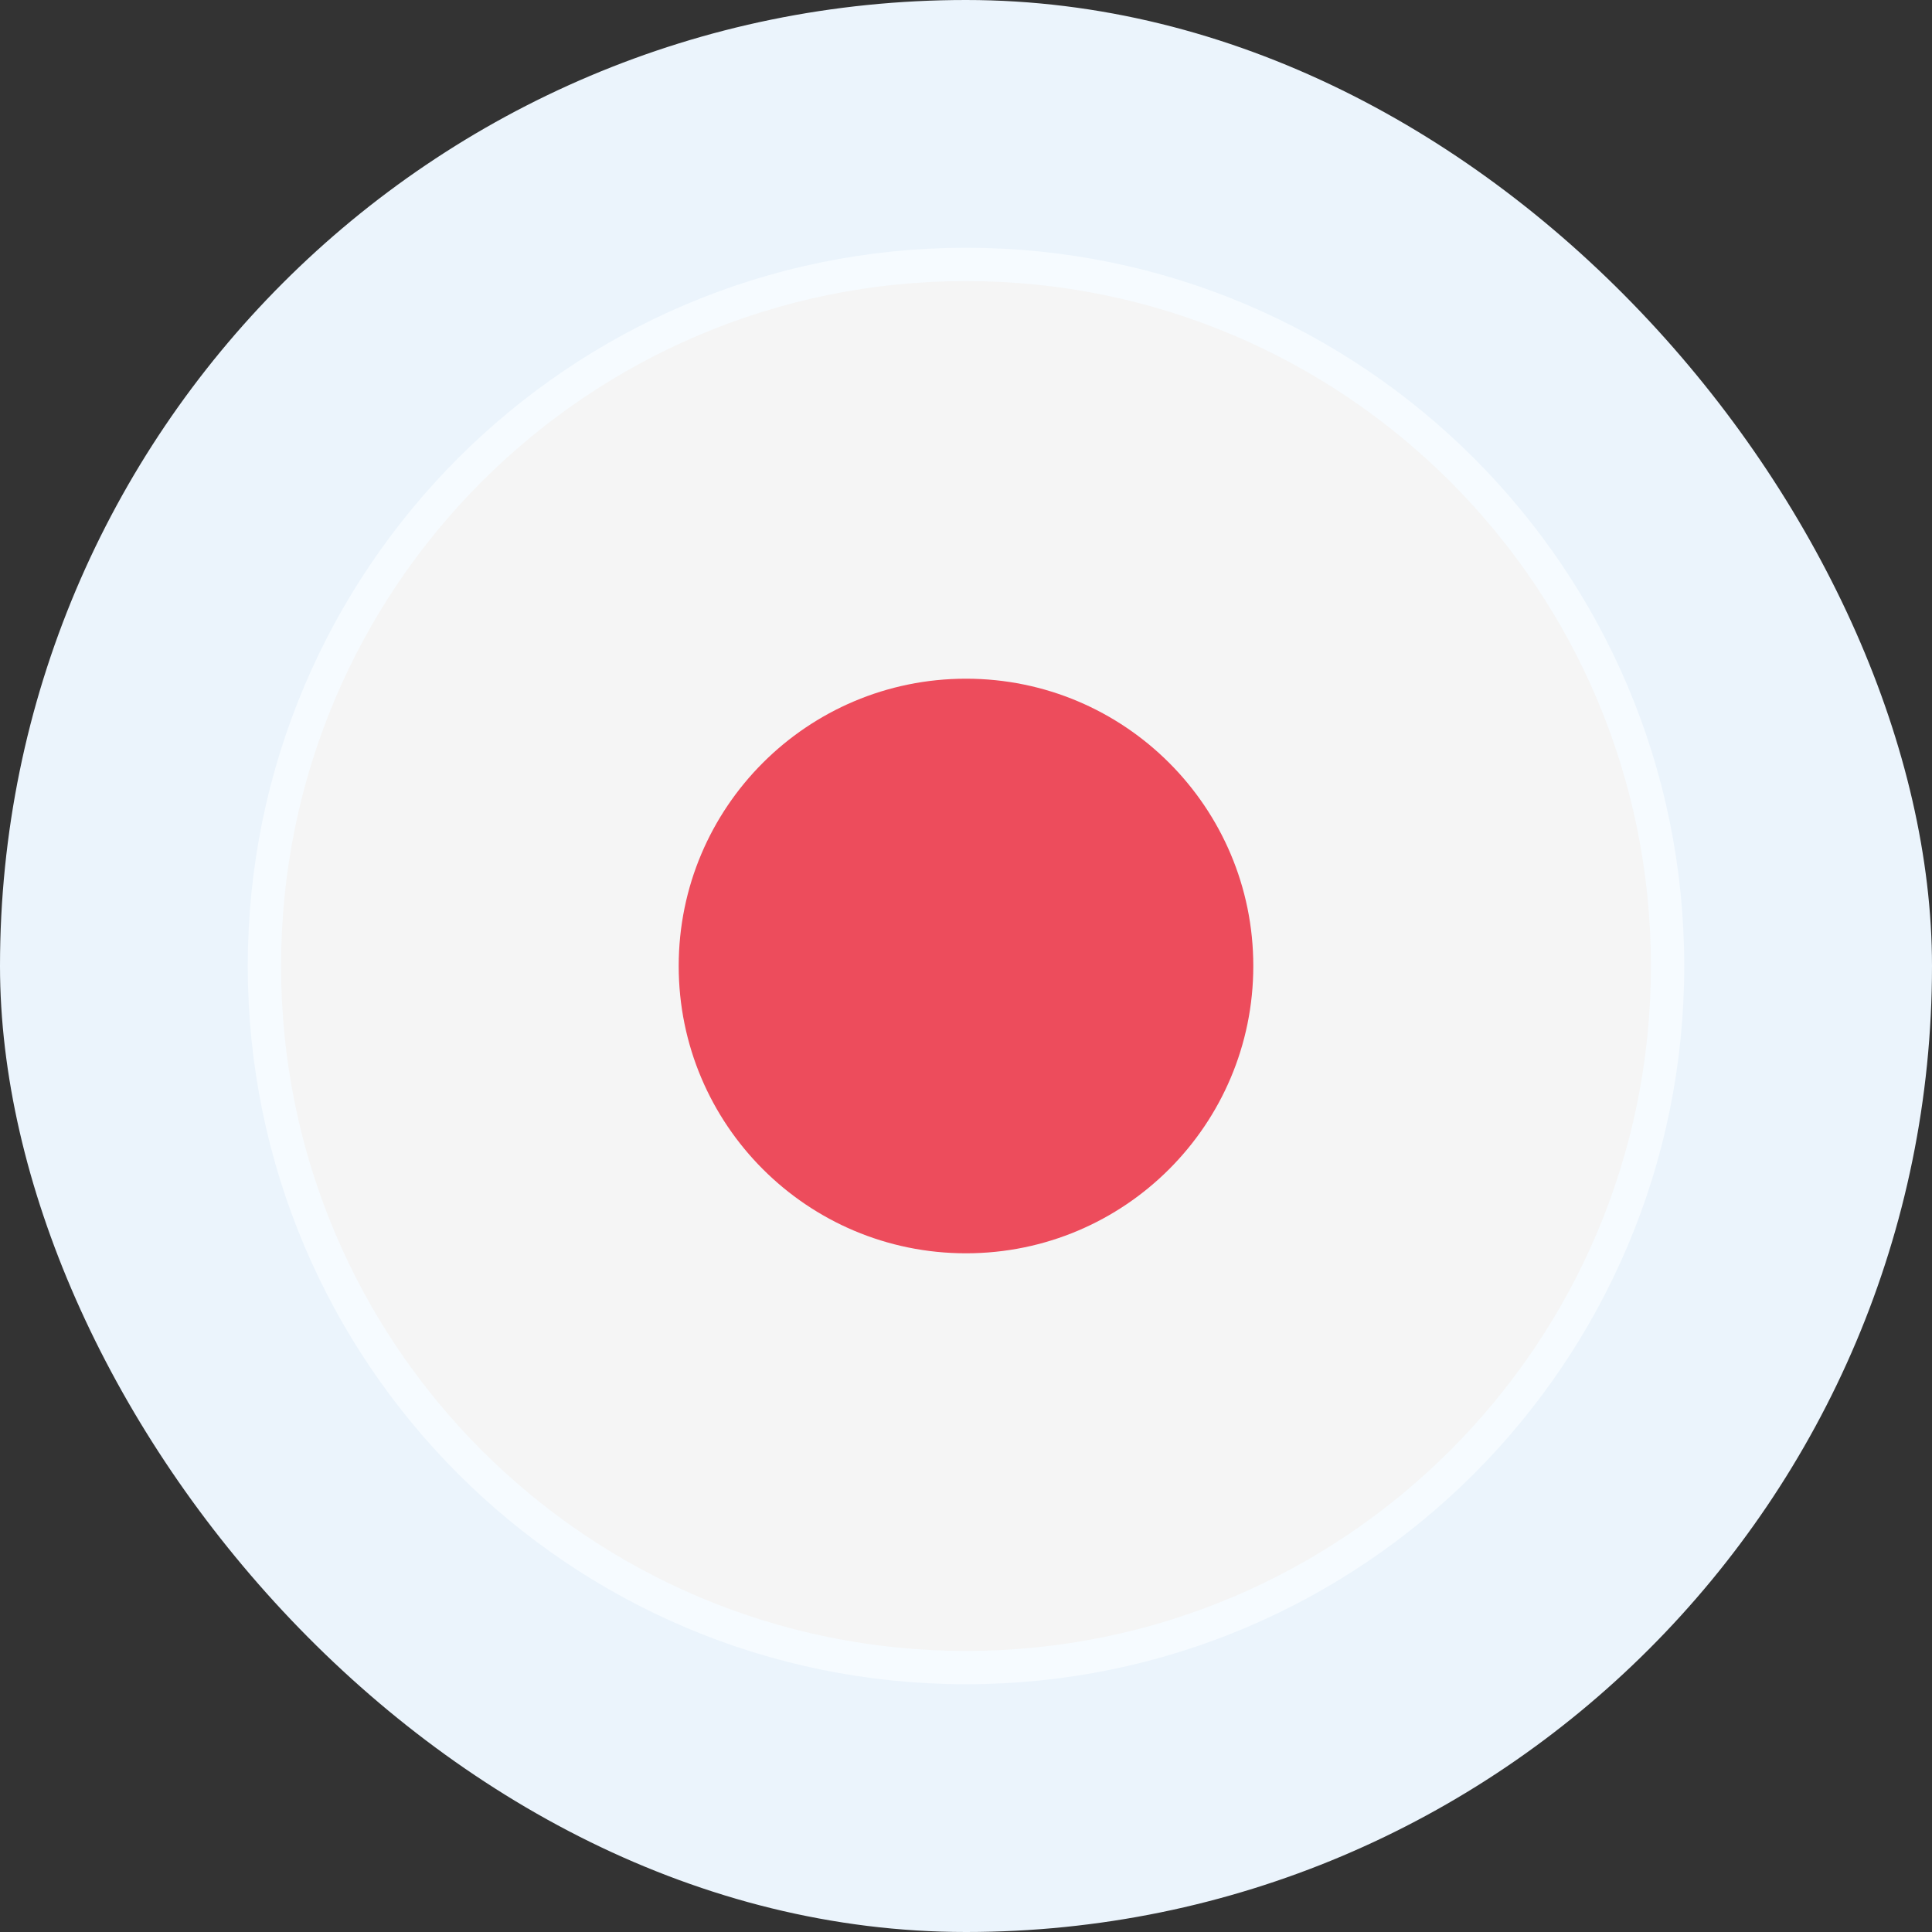 <svg width="58" height="58" viewBox="0 0 58 58" fill="none" xmlns="http://www.w3.org/2000/svg">
<rect x="0" y="0" width="58" height="58" fill="#333333" stroke="none"/>
<rect width="58" height="58" rx="29" fill="#EBF4FC"/>
<path d="M50.062 29C50.062 40.633 40.633 50.062 29 50.062C17.367 50.062 7.938 40.633 7.938 29C7.938 17.367 17.367 7.938 29 7.938C40.633 7.938 50.062 17.367 50.062 29Z" fill="#F5F5F5" stroke="#F6FBFF"/>
<path d="M29 37.625C33.764 37.625 37.625 33.764 37.625 29C37.625 24.236 33.764 20.375 29 20.375C24.236 20.375 20.375 24.236 20.375 29C20.375 33.764 24.236 37.625 29 37.625Z" fill="#ED4C5C"/>
</svg>
